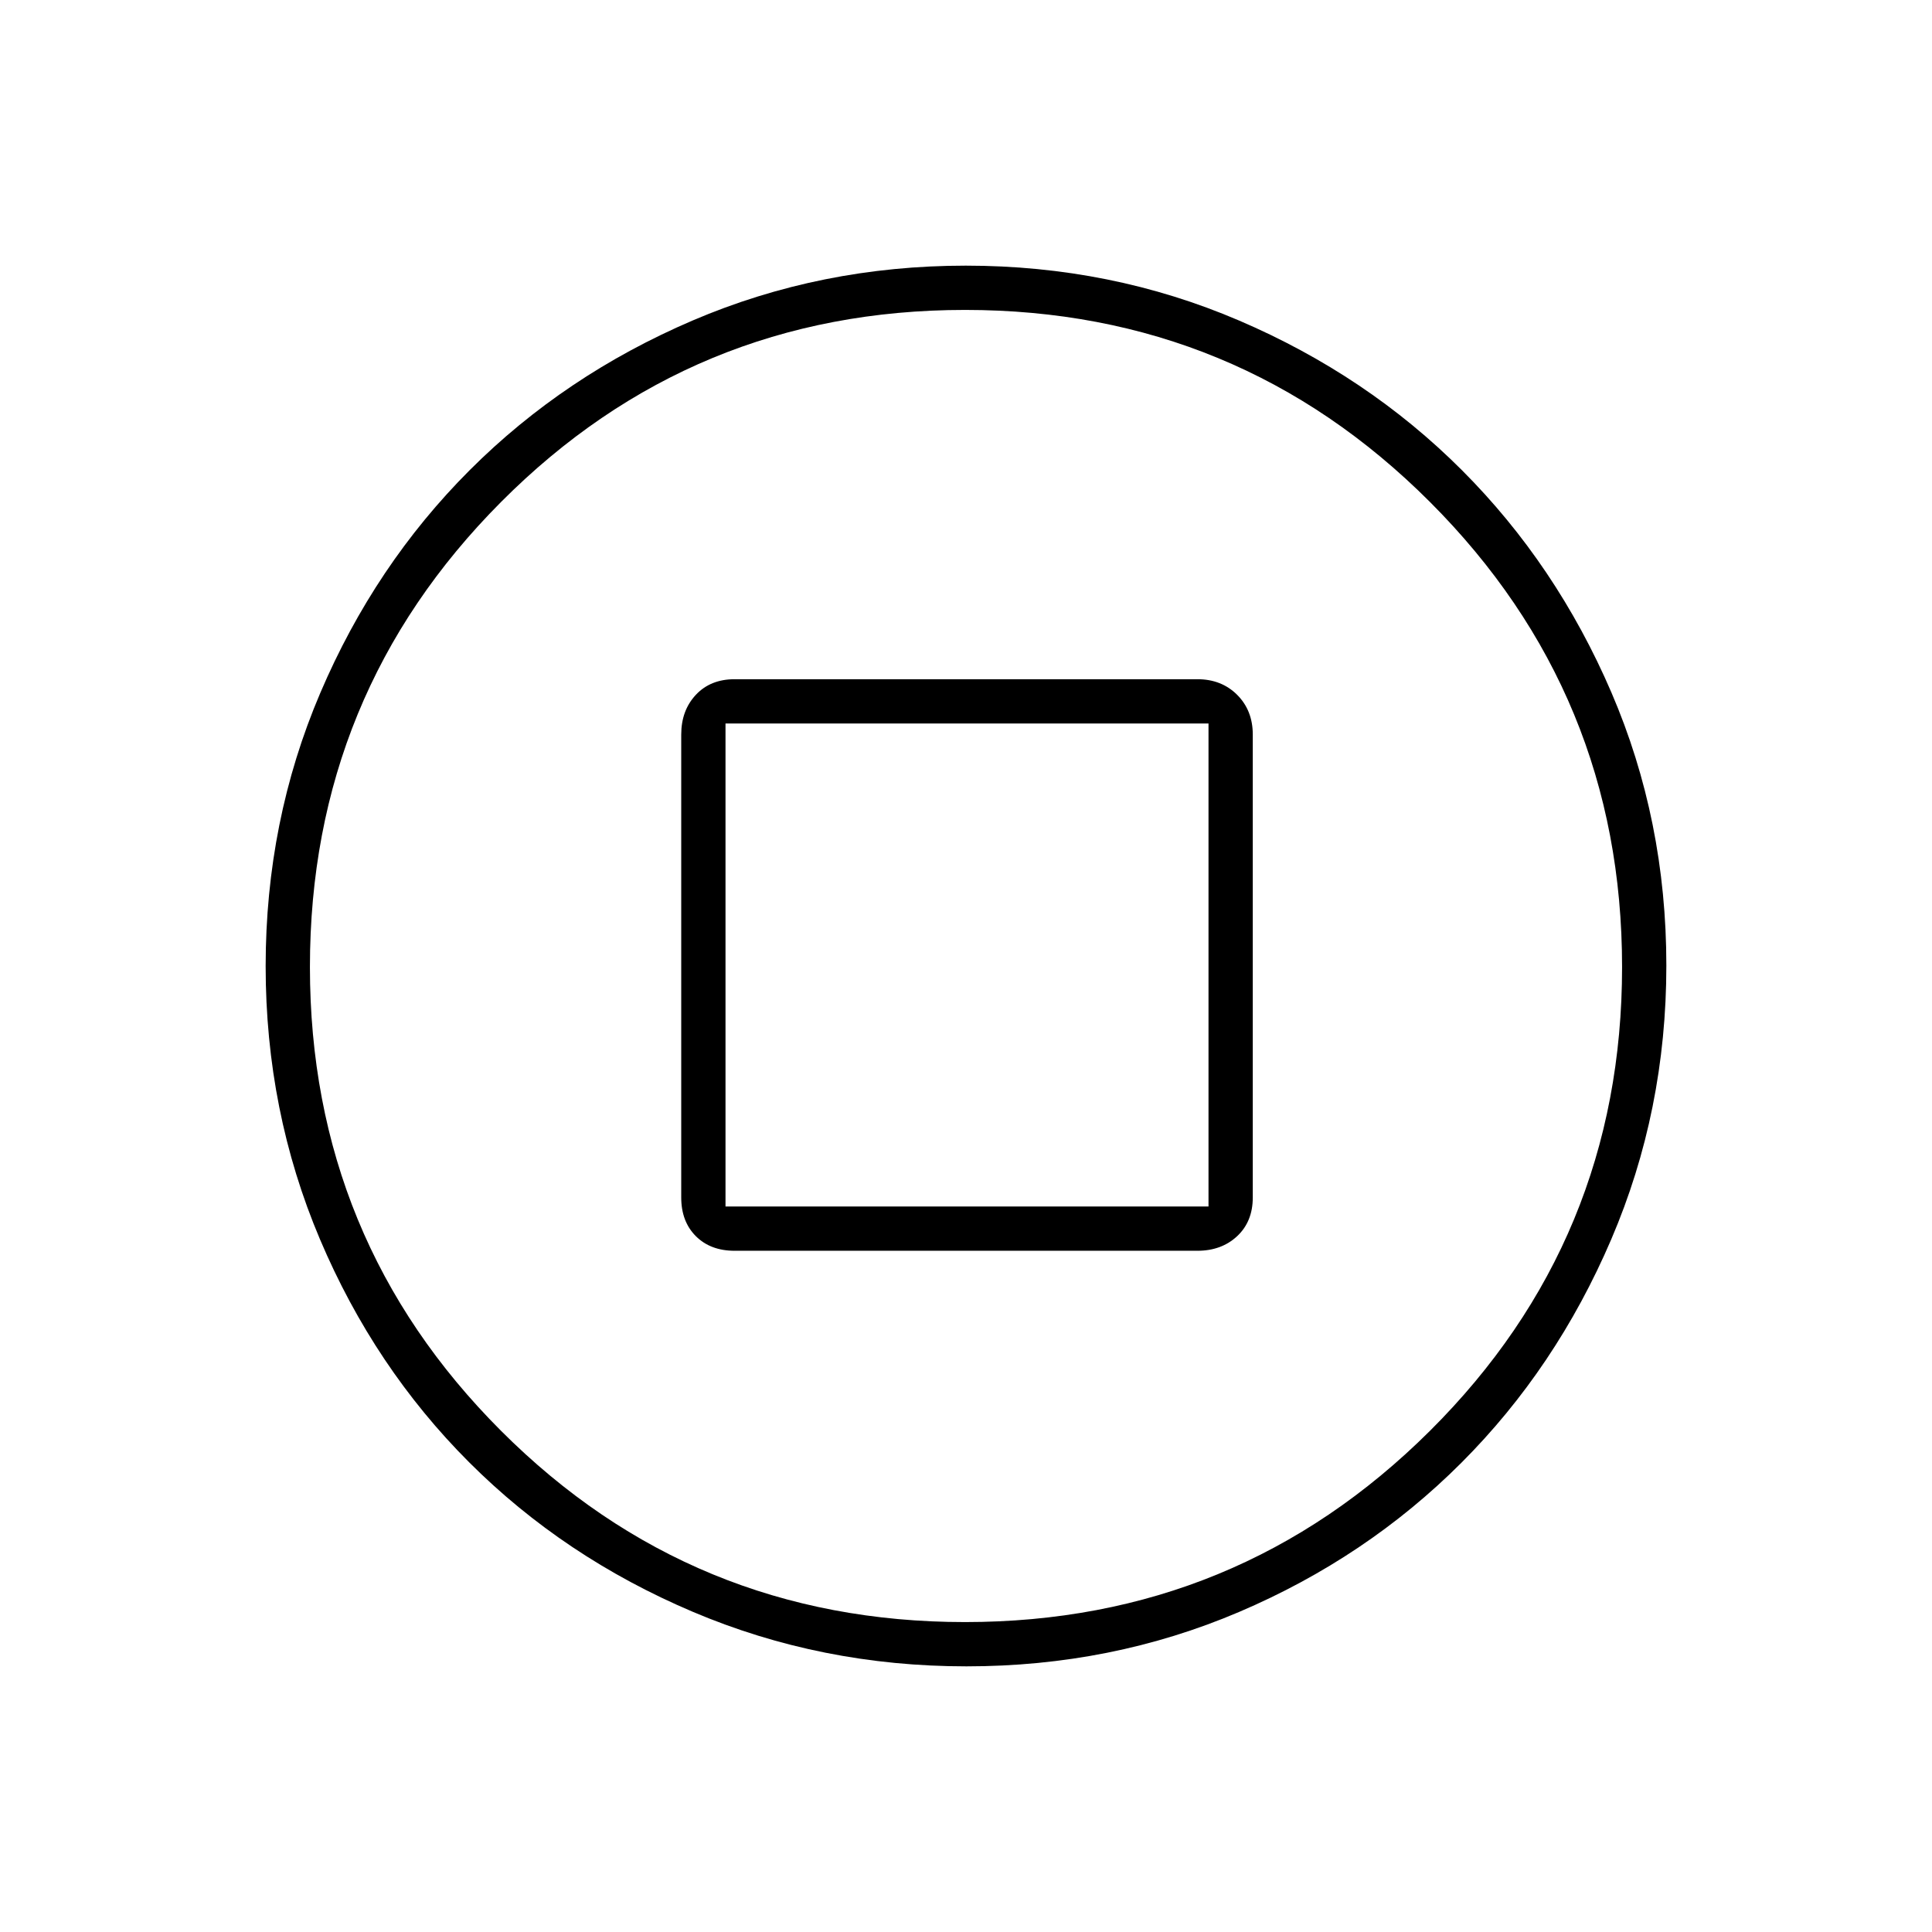 <svg xmlns="http://www.w3.org/2000/svg" height="48" viewBox="0 -960 960 960" width="48"><path d="M365-338.5h230q11.97 0 19.74-7.26 7.76-7.26 7.76-19.24v-230q0-11.97-7.76-19.74-7.77-7.76-19.74-7.76H365q-11.98 0-19.24 7.76-7.26 7.77-7.26 19.74v230q0 11.98 7.26 19.24 7.26 7.26 19.24 7.26Zm-4.5-22v-240h240v240h-240ZM480.22-132q-72.13 0-136.04-27.13-63.92-27.13-111.05-74.25Q186-280.5 159-344.18q-27-63.68-27-135.73 0-72.12 27.13-135.73 27.13-63.6 74.25-110.73 47.12-47.13 110.8-74.38Q407.86-828 479.91-828q72.12 0 135.78 27.27 63.66 27.28 110.69 74.32 47.03 47.05 74.33 110.52Q828-552.41 828-480.24q0 72.15-27.38 136.06-27.38 63.92-74.5 111.05Q679-186 615.63-159q-63.36 27-135.41 27Zm-.71-22q135.52 0 231-95Q806-344 806-479.51q0-135.52-95.4-231Q615.21-806 479.51-806 344-806 249-710.6q-95 95.39-95 231.09Q154-344 249-249t230.51 95Zm.49-326Z"/></svg>
